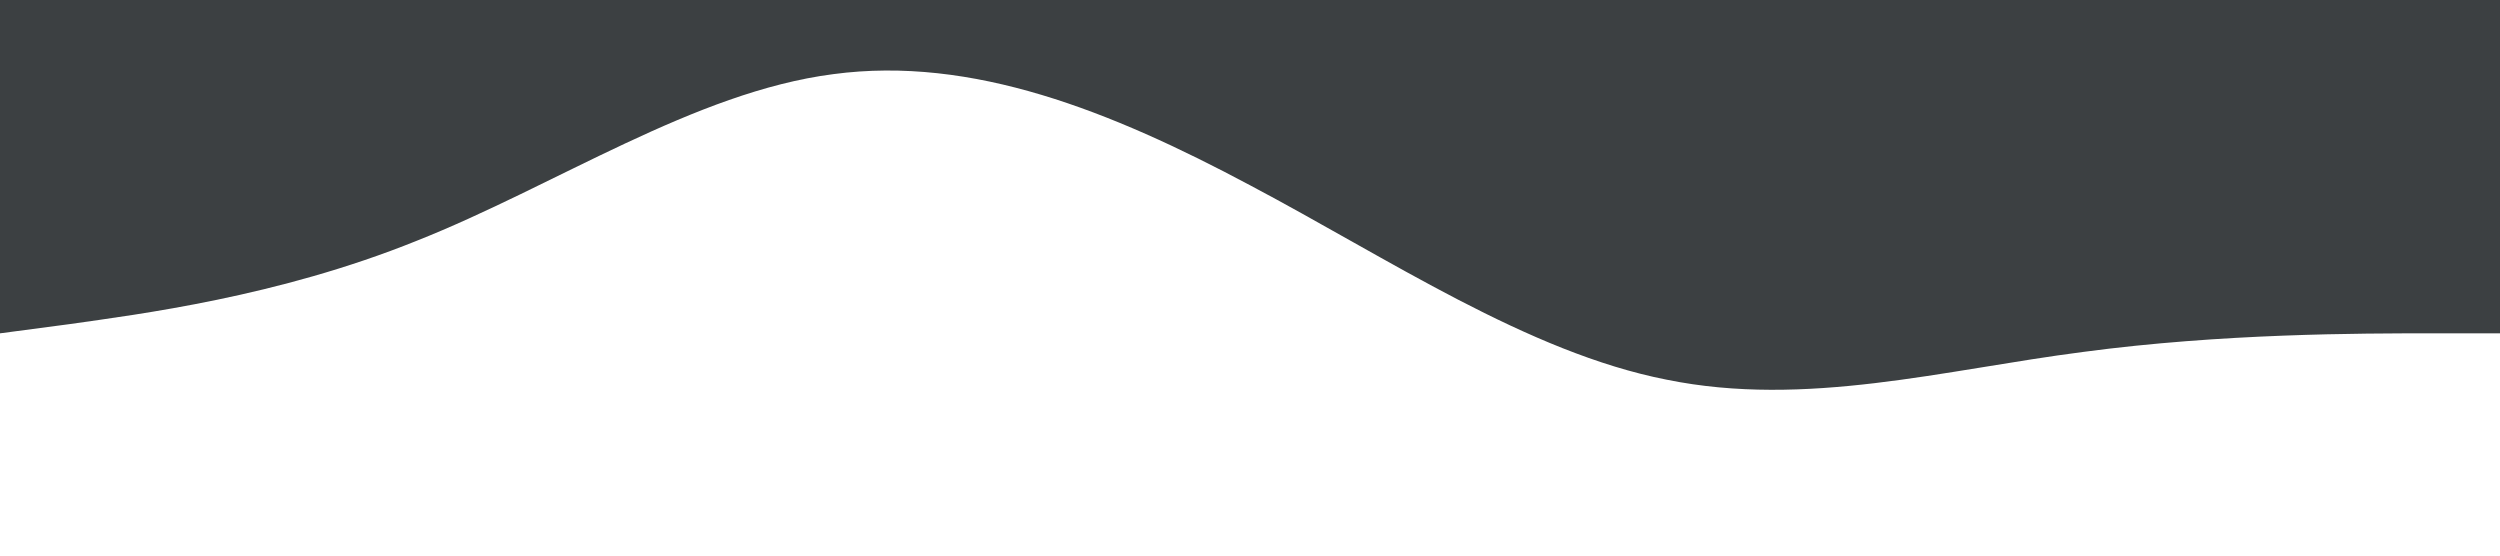 <?xml version="1.0" standalone="no"?><svg xmlns="http://www.w3.org/2000/svg" viewBox="0 0 1440 320"><path fill="#3c4042" fill-opacity="1" d="M0,192L40,186.7C80,181,160,171,240,138.7C320,107,400,53,480,42.7C560,32,640,64,720,106.7C800,149,880,203,960,218.7C1040,235,1120,213,1200,202.7C1280,192,1360,192,1400,192L1440,192L1440,0L1400,0C1360,0,1280,0,1200,0C1120,0,1040,0,960,0C880,0,800,0,720,0C640,0,560,0,480,0C400,0,320,0,240,0C160,0,80,0,40,0L0,0Z"></path></svg>